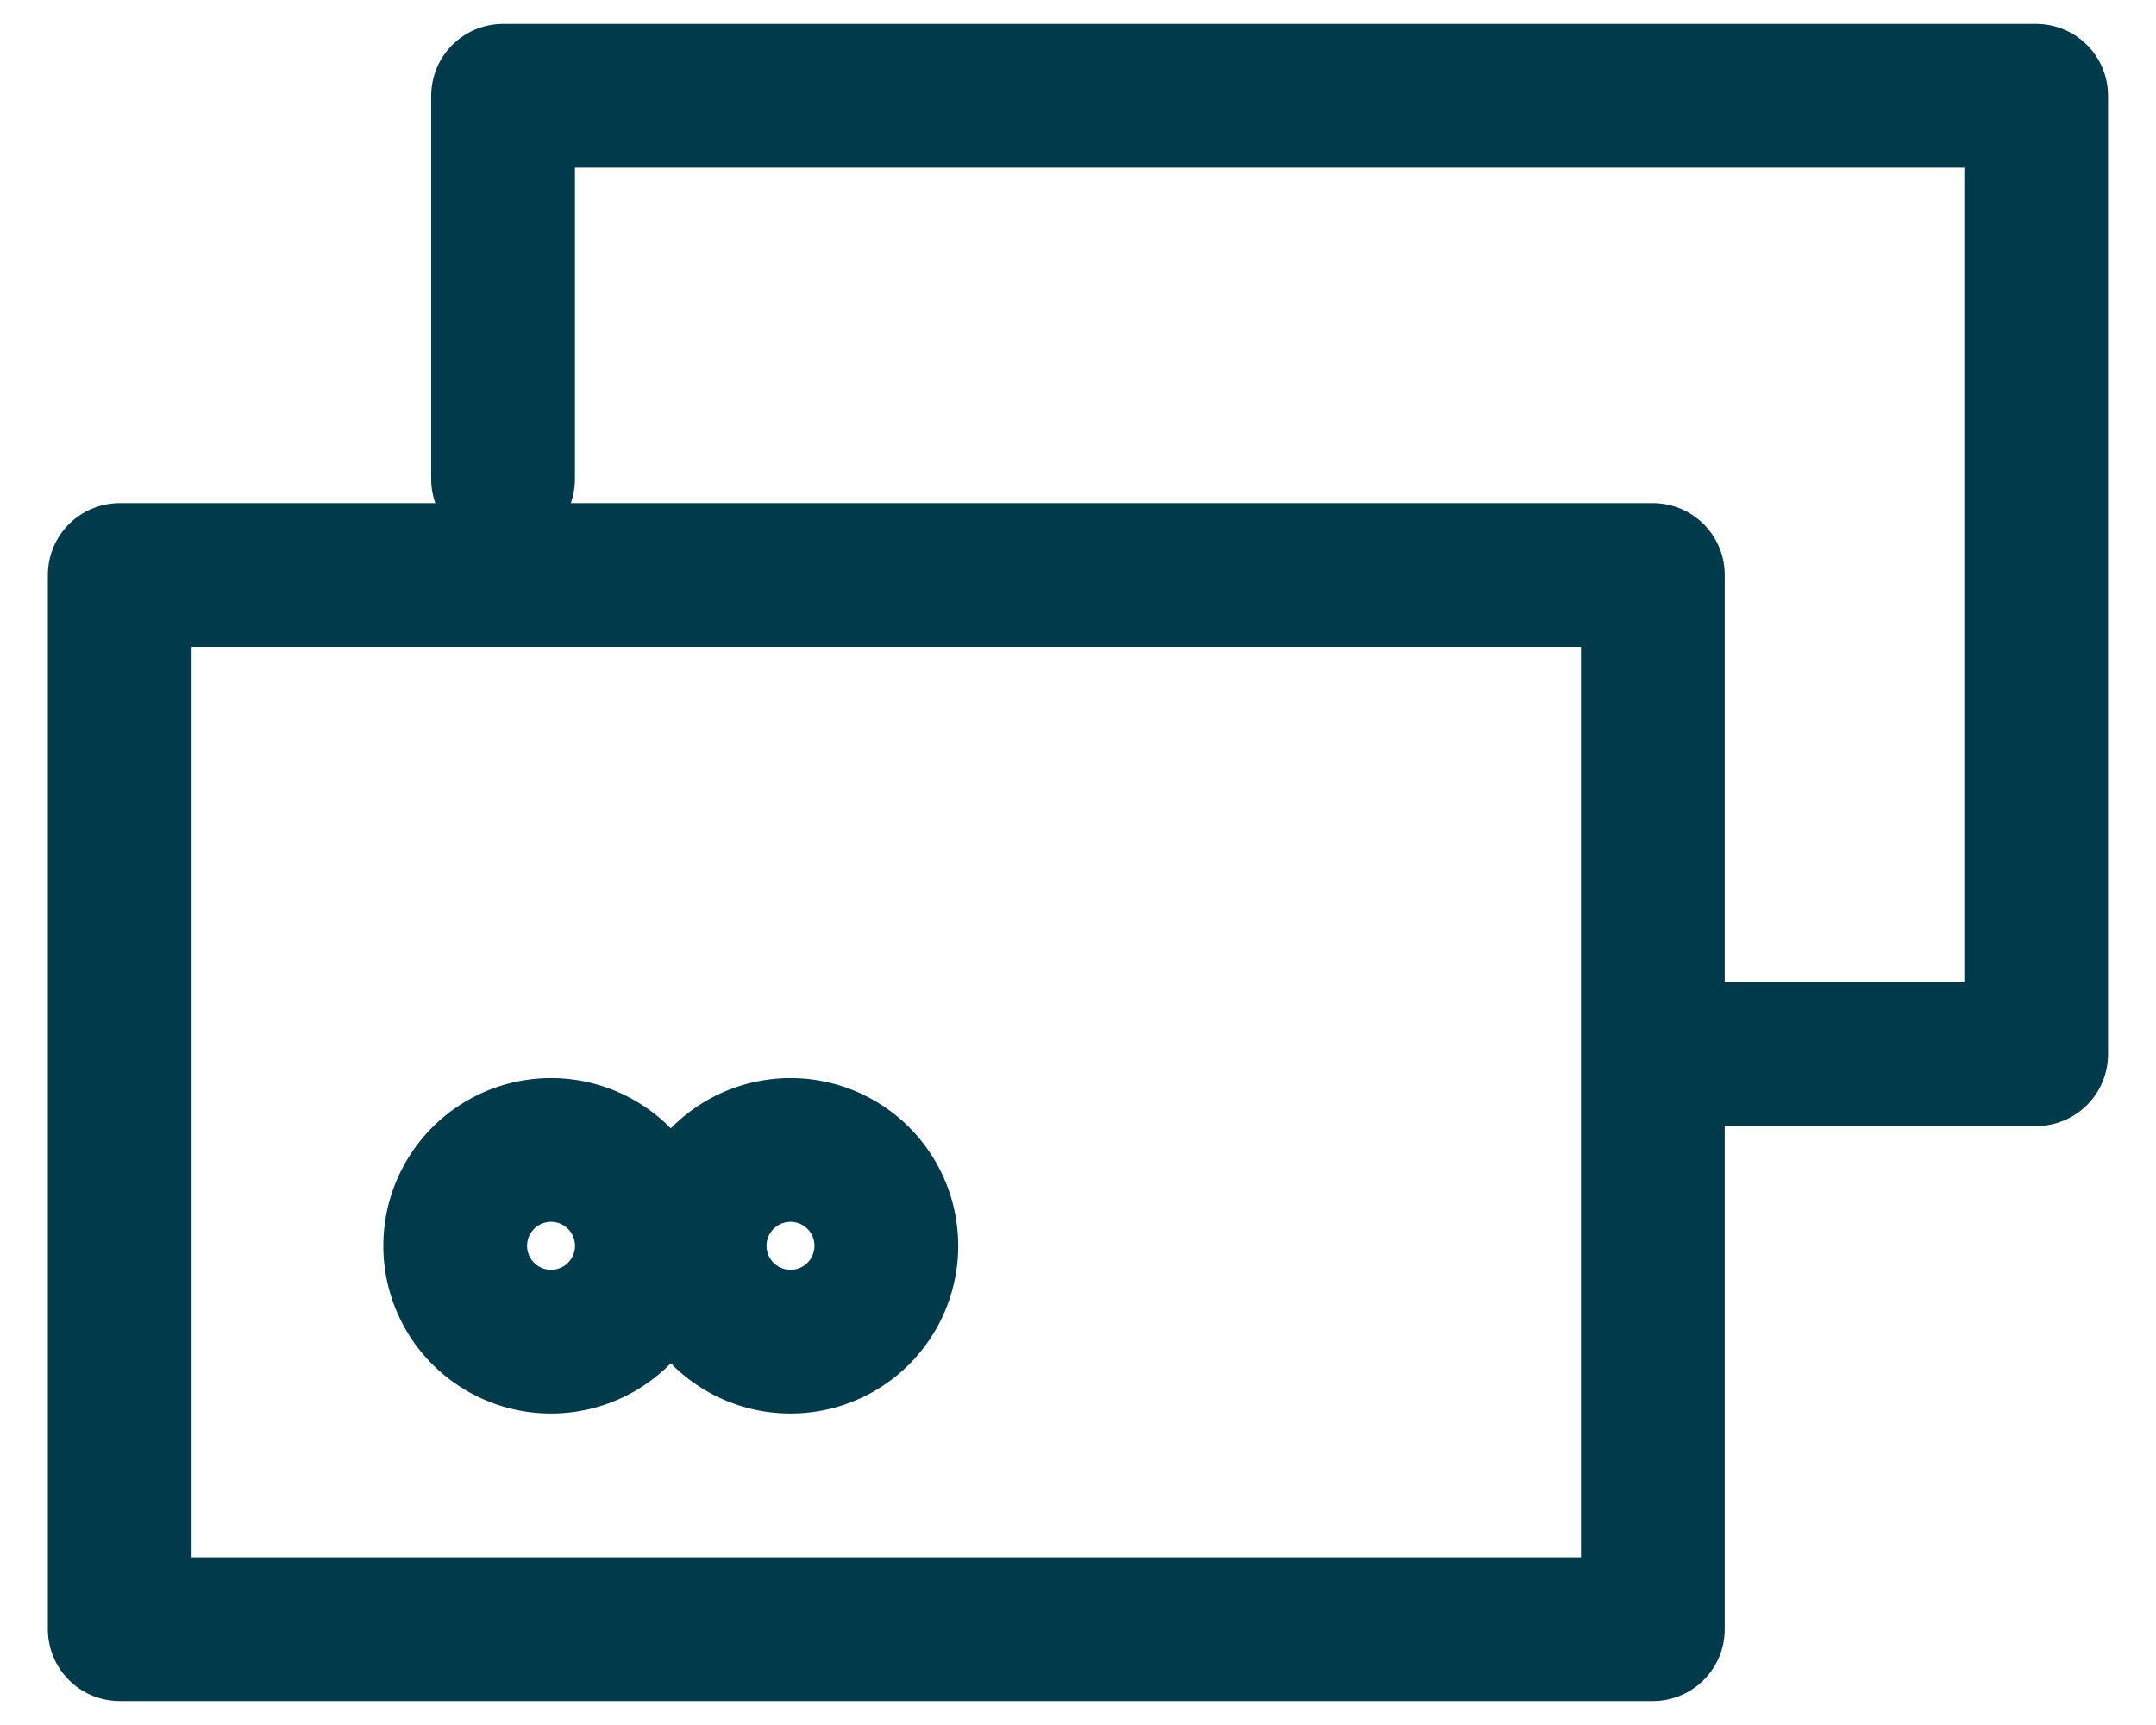 <svg xmlns="http://www.w3.org/2000/svg" width="30" height="24" viewBox="0 0 30 24"><g><g><g><path fill="none" stroke="#003a4b" stroke-linejoin="round" stroke-miterlimit="20" stroke-width="2" d="M1.666 22.667v0V8v0h21.333v14.667z"/></g><g><path fill="none" stroke="#003a4b" stroke-linecap="round" stroke-linejoin="round" stroke-miterlimit="20" stroke-width="2" d="M7 6.667v0-5.334 0h21.333v13.334h-5.02v0"/></g><g><path fill="none" stroke="#003a4b" stroke-linejoin="round" stroke-miterlimit="20" stroke-width="2" d="M6.334 17.333a1.333 1.333 0 1 1 2.667 0 1.333 1.333 0 0 1-2.667 0z"/></g><g><path fill="none" stroke="#003a4b" stroke-linejoin="round" stroke-miterlimit="20" stroke-width="2" d="M9.666 17.333a1.333 1.333 0 1 1 2.667 0 1.333 1.333 0 0 1-2.667 0z"/></g></g></g></svg>